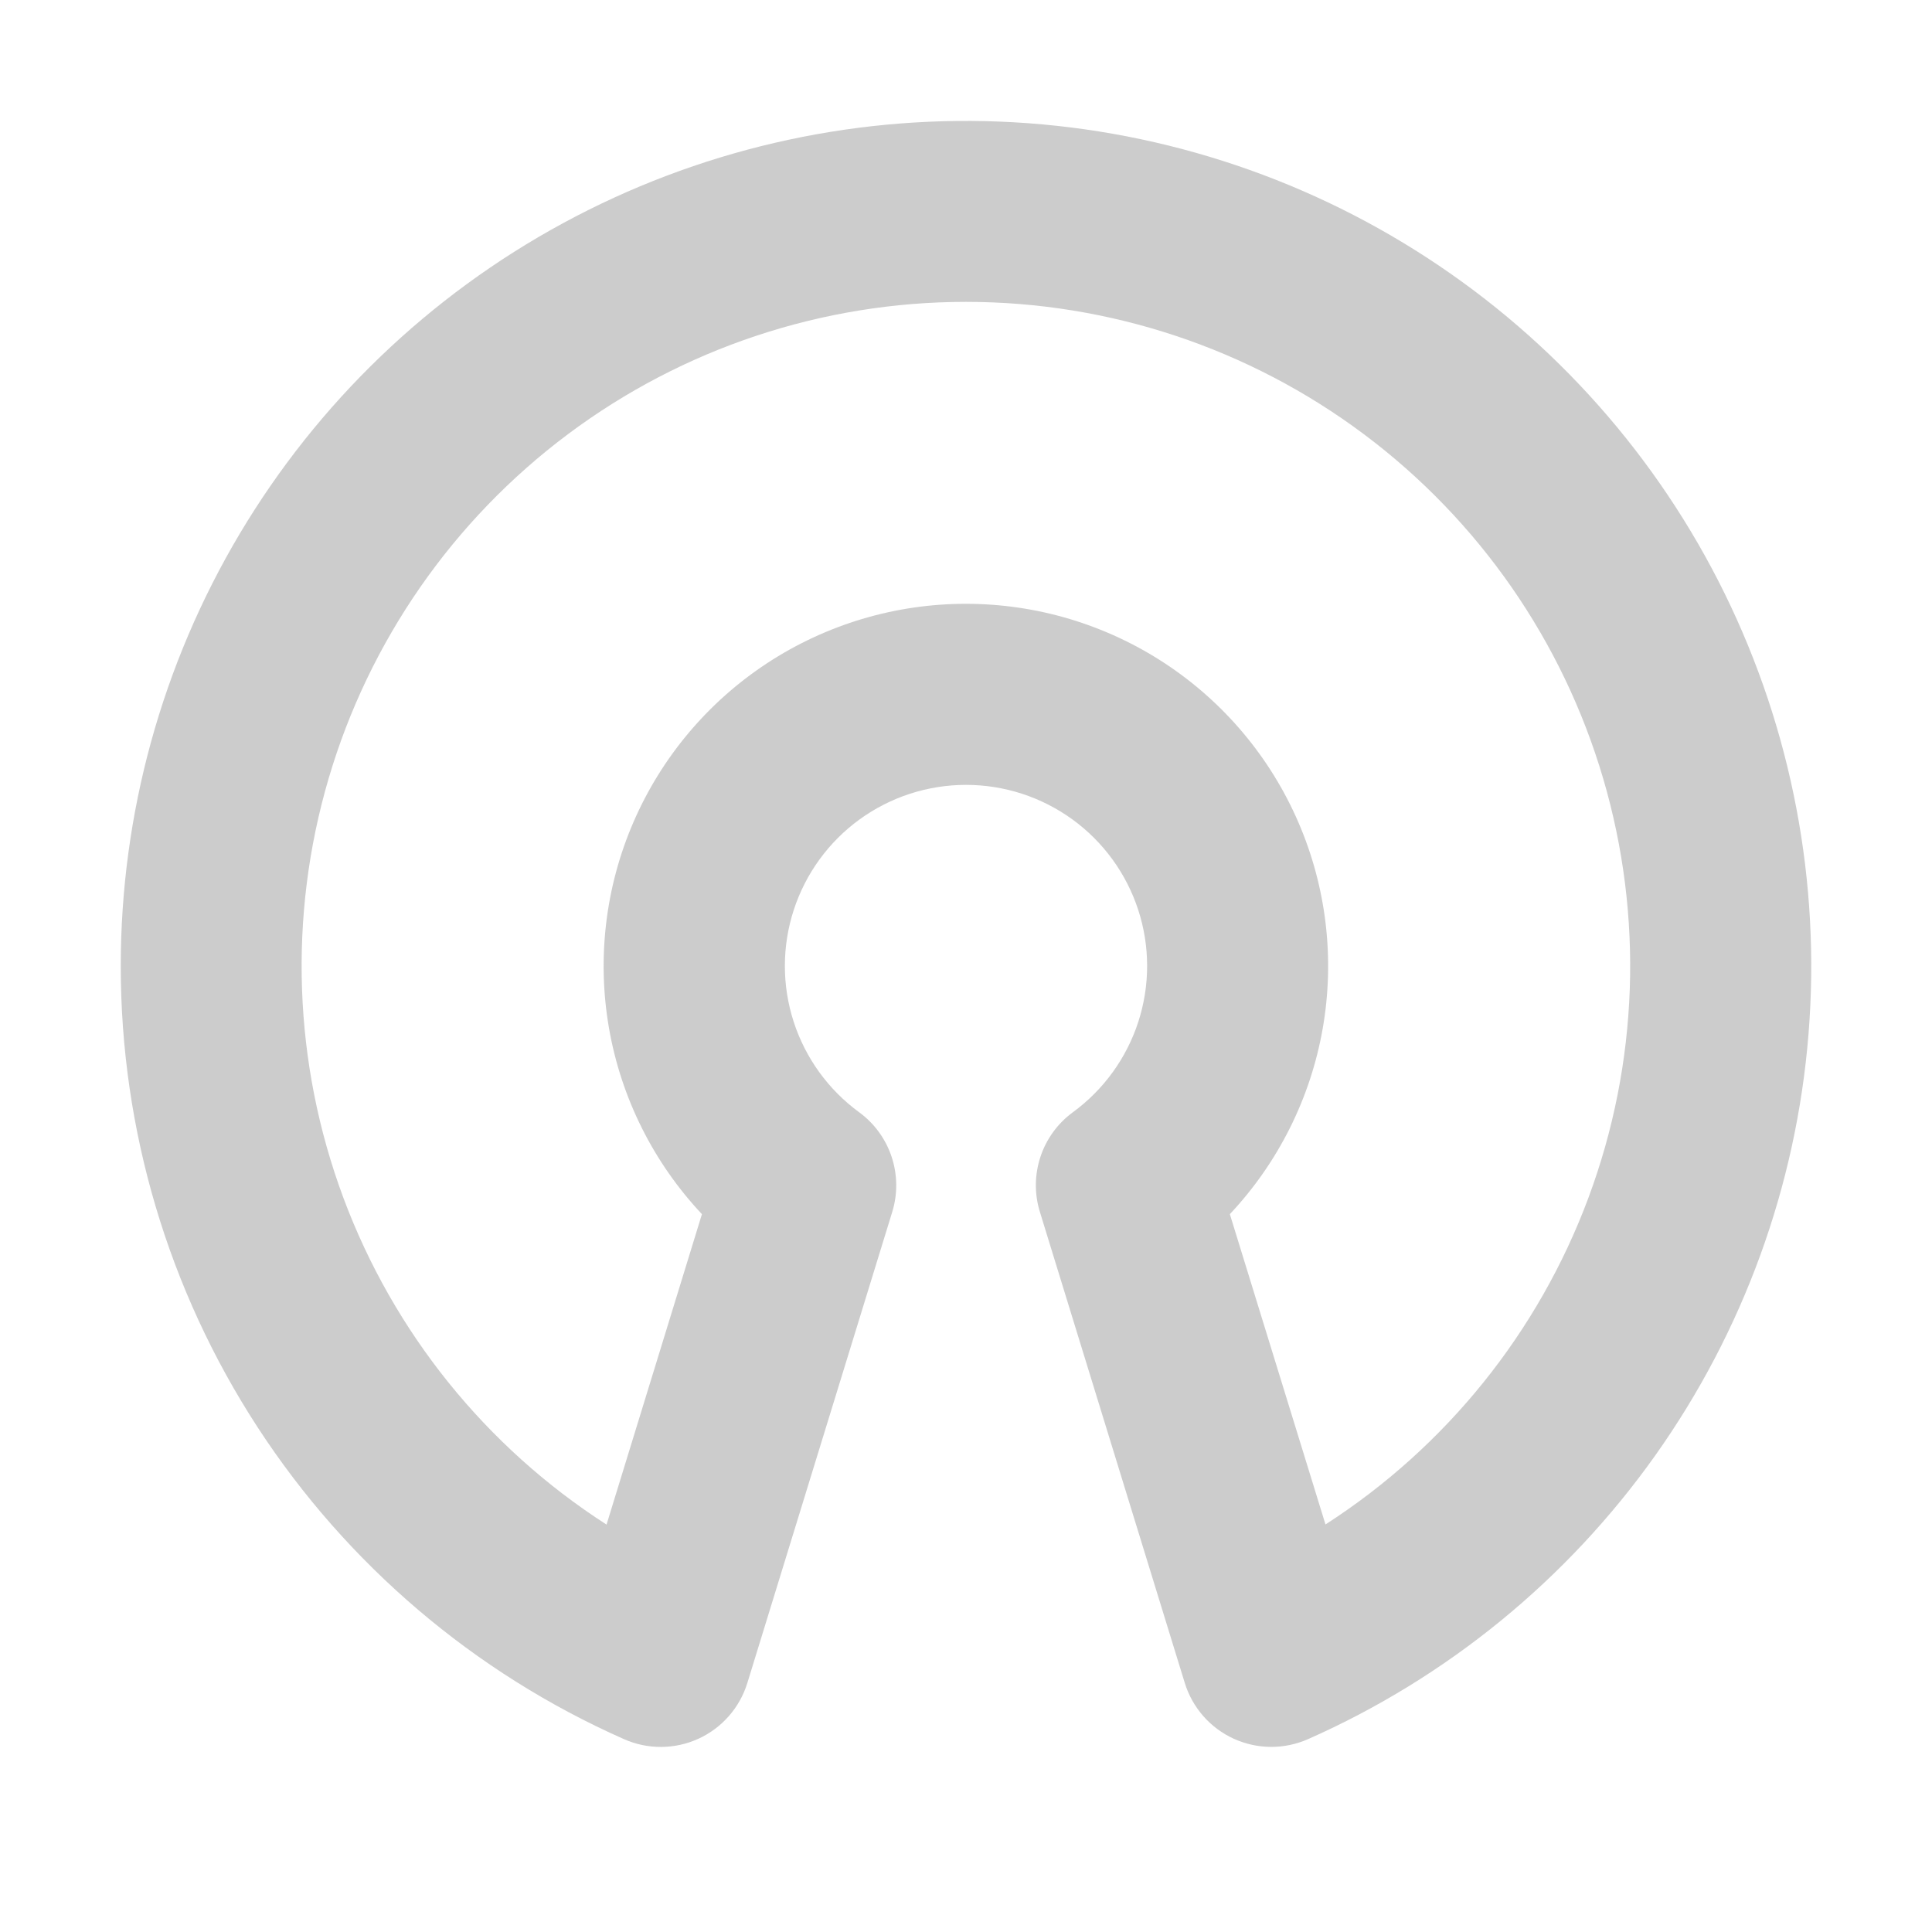 <svg xmlns="http://www.w3.org/2000/svg" width="72" height="72" viewBox="0 0 72 72" fill="none">
  <path fill-rule="evenodd" clip-rule="evenodd" d="M36 11.25C30.652 11.248 25.448 12.978 21.166 16.181C16.883 19.384 13.754 23.889 12.245 29.019C10.737 34.15 10.931 39.631 12.798 44.642C14.666 49.653 18.106 53.925 22.604 56.817L26.159 45.248C24.354 43.328 23.151 40.922 22.697 38.327C22.244 35.732 22.559 33.061 23.605 30.643C24.65 28.225 26.381 26.166 28.582 24.719C30.784 23.273 33.361 22.502 35.995 22.502C38.63 22.502 41.207 23.273 43.409 24.719C45.61 26.166 47.341 28.225 48.386 30.643C49.432 33.061 49.748 35.732 49.294 38.327C48.84 40.922 47.637 43.328 45.833 45.248L49.397 56.812C53.892 53.919 57.33 49.648 59.196 44.638C61.062 39.627 61.255 34.148 59.747 29.018C58.239 23.889 55.111 19.386 50.83 16.183C46.549 12.98 41.346 11.249 36 11.25ZM4.5 36C4.501 30.328 6.034 24.761 8.936 19.888C11.839 15.014 16.003 11.015 20.99 8.313C25.977 5.61 31.601 4.304 37.269 4.532C42.936 4.761 48.437 6.515 53.19 9.611C57.943 12.706 61.772 17.027 64.273 22.119C66.774 27.21 67.854 32.882 67.398 38.535C66.943 44.189 64.969 49.615 61.686 54.241C58.403 58.866 53.931 62.519 48.744 64.814C48.308 65.006 47.837 65.104 47.36 65.102C46.883 65.099 46.413 64.995 45.979 64.798C45.546 64.6 45.159 64.313 44.844 63.955C44.53 63.597 44.294 63.176 44.154 62.721L38.754 45.166C38.547 44.496 38.554 43.778 38.774 43.112C38.994 42.446 39.417 41.864 39.983 41.45C41.132 40.609 41.987 39.427 42.424 38.072C42.861 36.717 42.859 35.258 42.417 33.905C41.975 32.551 41.116 31.372 39.964 30.536C38.811 29.7 37.424 29.25 36 29.25C34.576 29.25 33.189 29.7 32.036 30.536C30.884 31.372 30.025 32.551 29.583 33.905C29.141 35.258 29.139 36.717 29.576 38.072C30.013 39.427 30.868 40.609 32.017 41.45C32.584 41.864 33.007 42.445 33.228 43.111C33.449 43.777 33.457 44.496 33.251 45.166L27.851 62.721C27.71 63.177 27.475 63.598 27.16 63.956C26.845 64.315 26.458 64.602 26.024 64.8C25.589 64.998 25.118 65.101 24.641 65.103C24.164 65.106 23.692 65.007 23.256 64.814C17.675 62.344 12.931 58.306 9.601 53.191C6.271 48.076 4.499 42.103 4.5 36Z" fill="black" fill-opacity="0.2"/>
</svg>